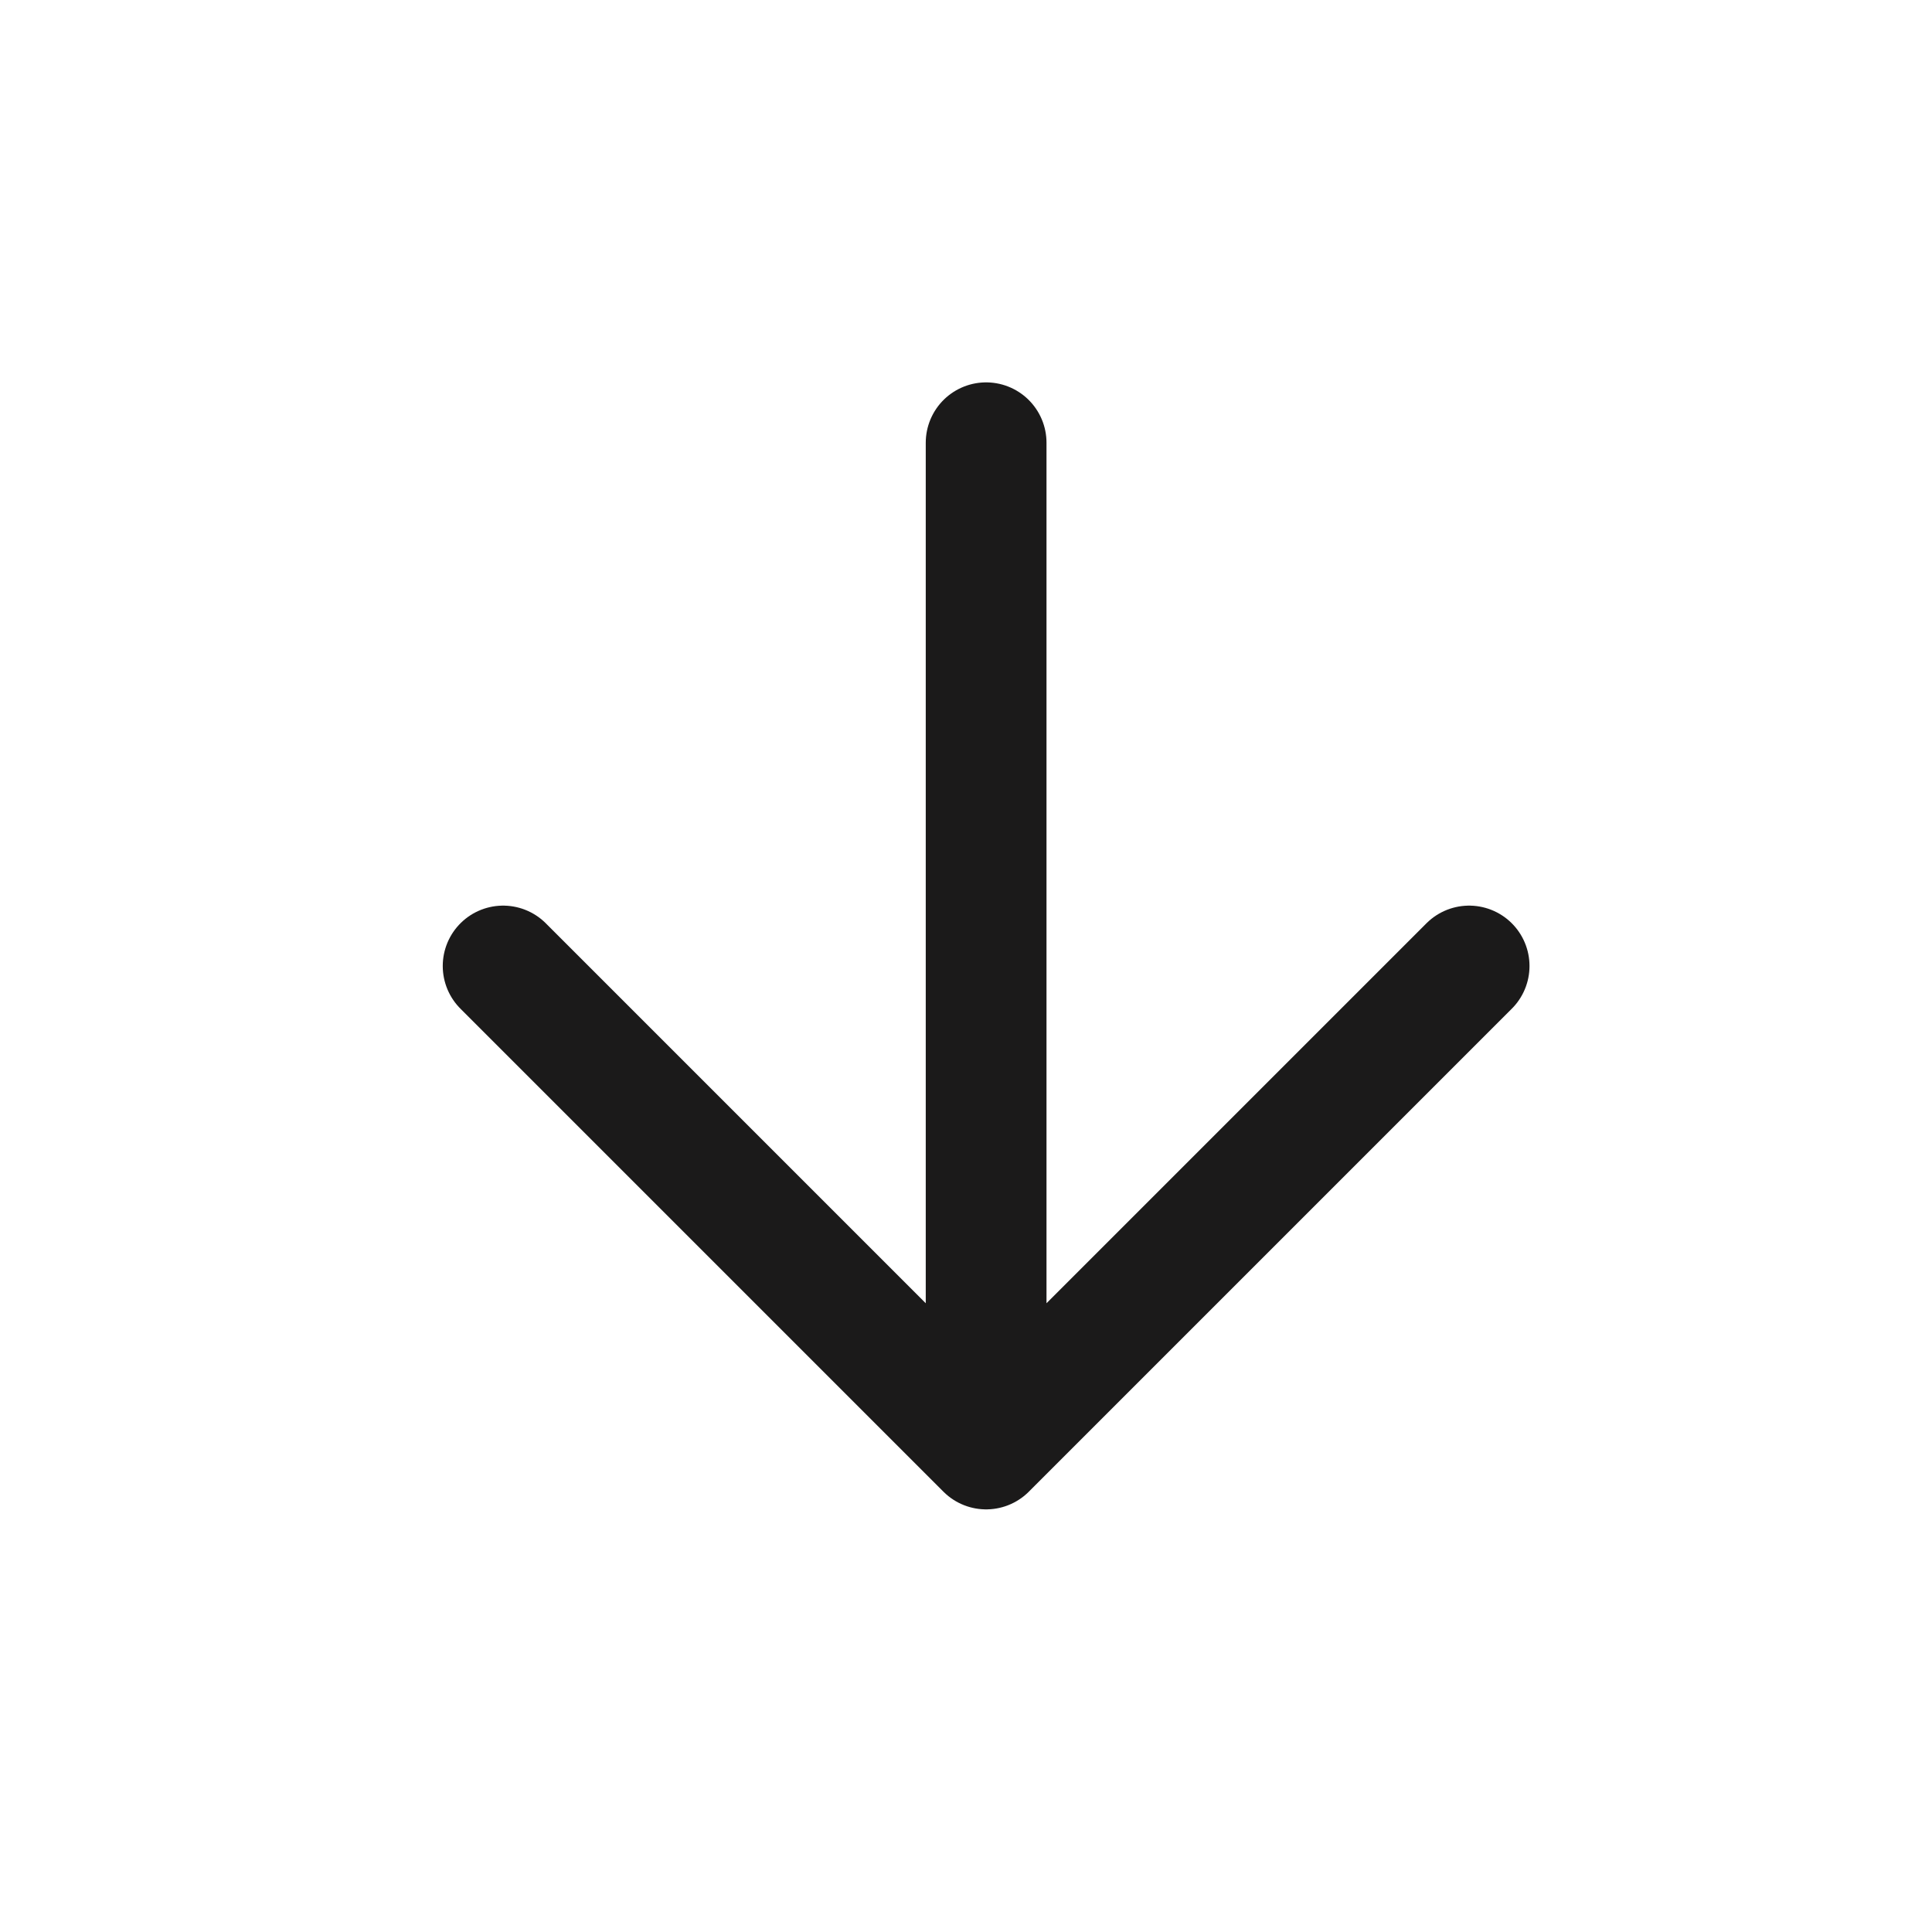 <svg width="24" height="24" viewBox="0 0 24 24" fill="none" xmlns="http://www.w3.org/2000/svg">
<path d="M12.25 5.5V18M12.25 18L6.25 12M12.25 18L18.25 12" stroke="#1B1A1A" stroke-width="1.5" stroke-linecap="round" stroke-linejoin="round"/>
</svg>
